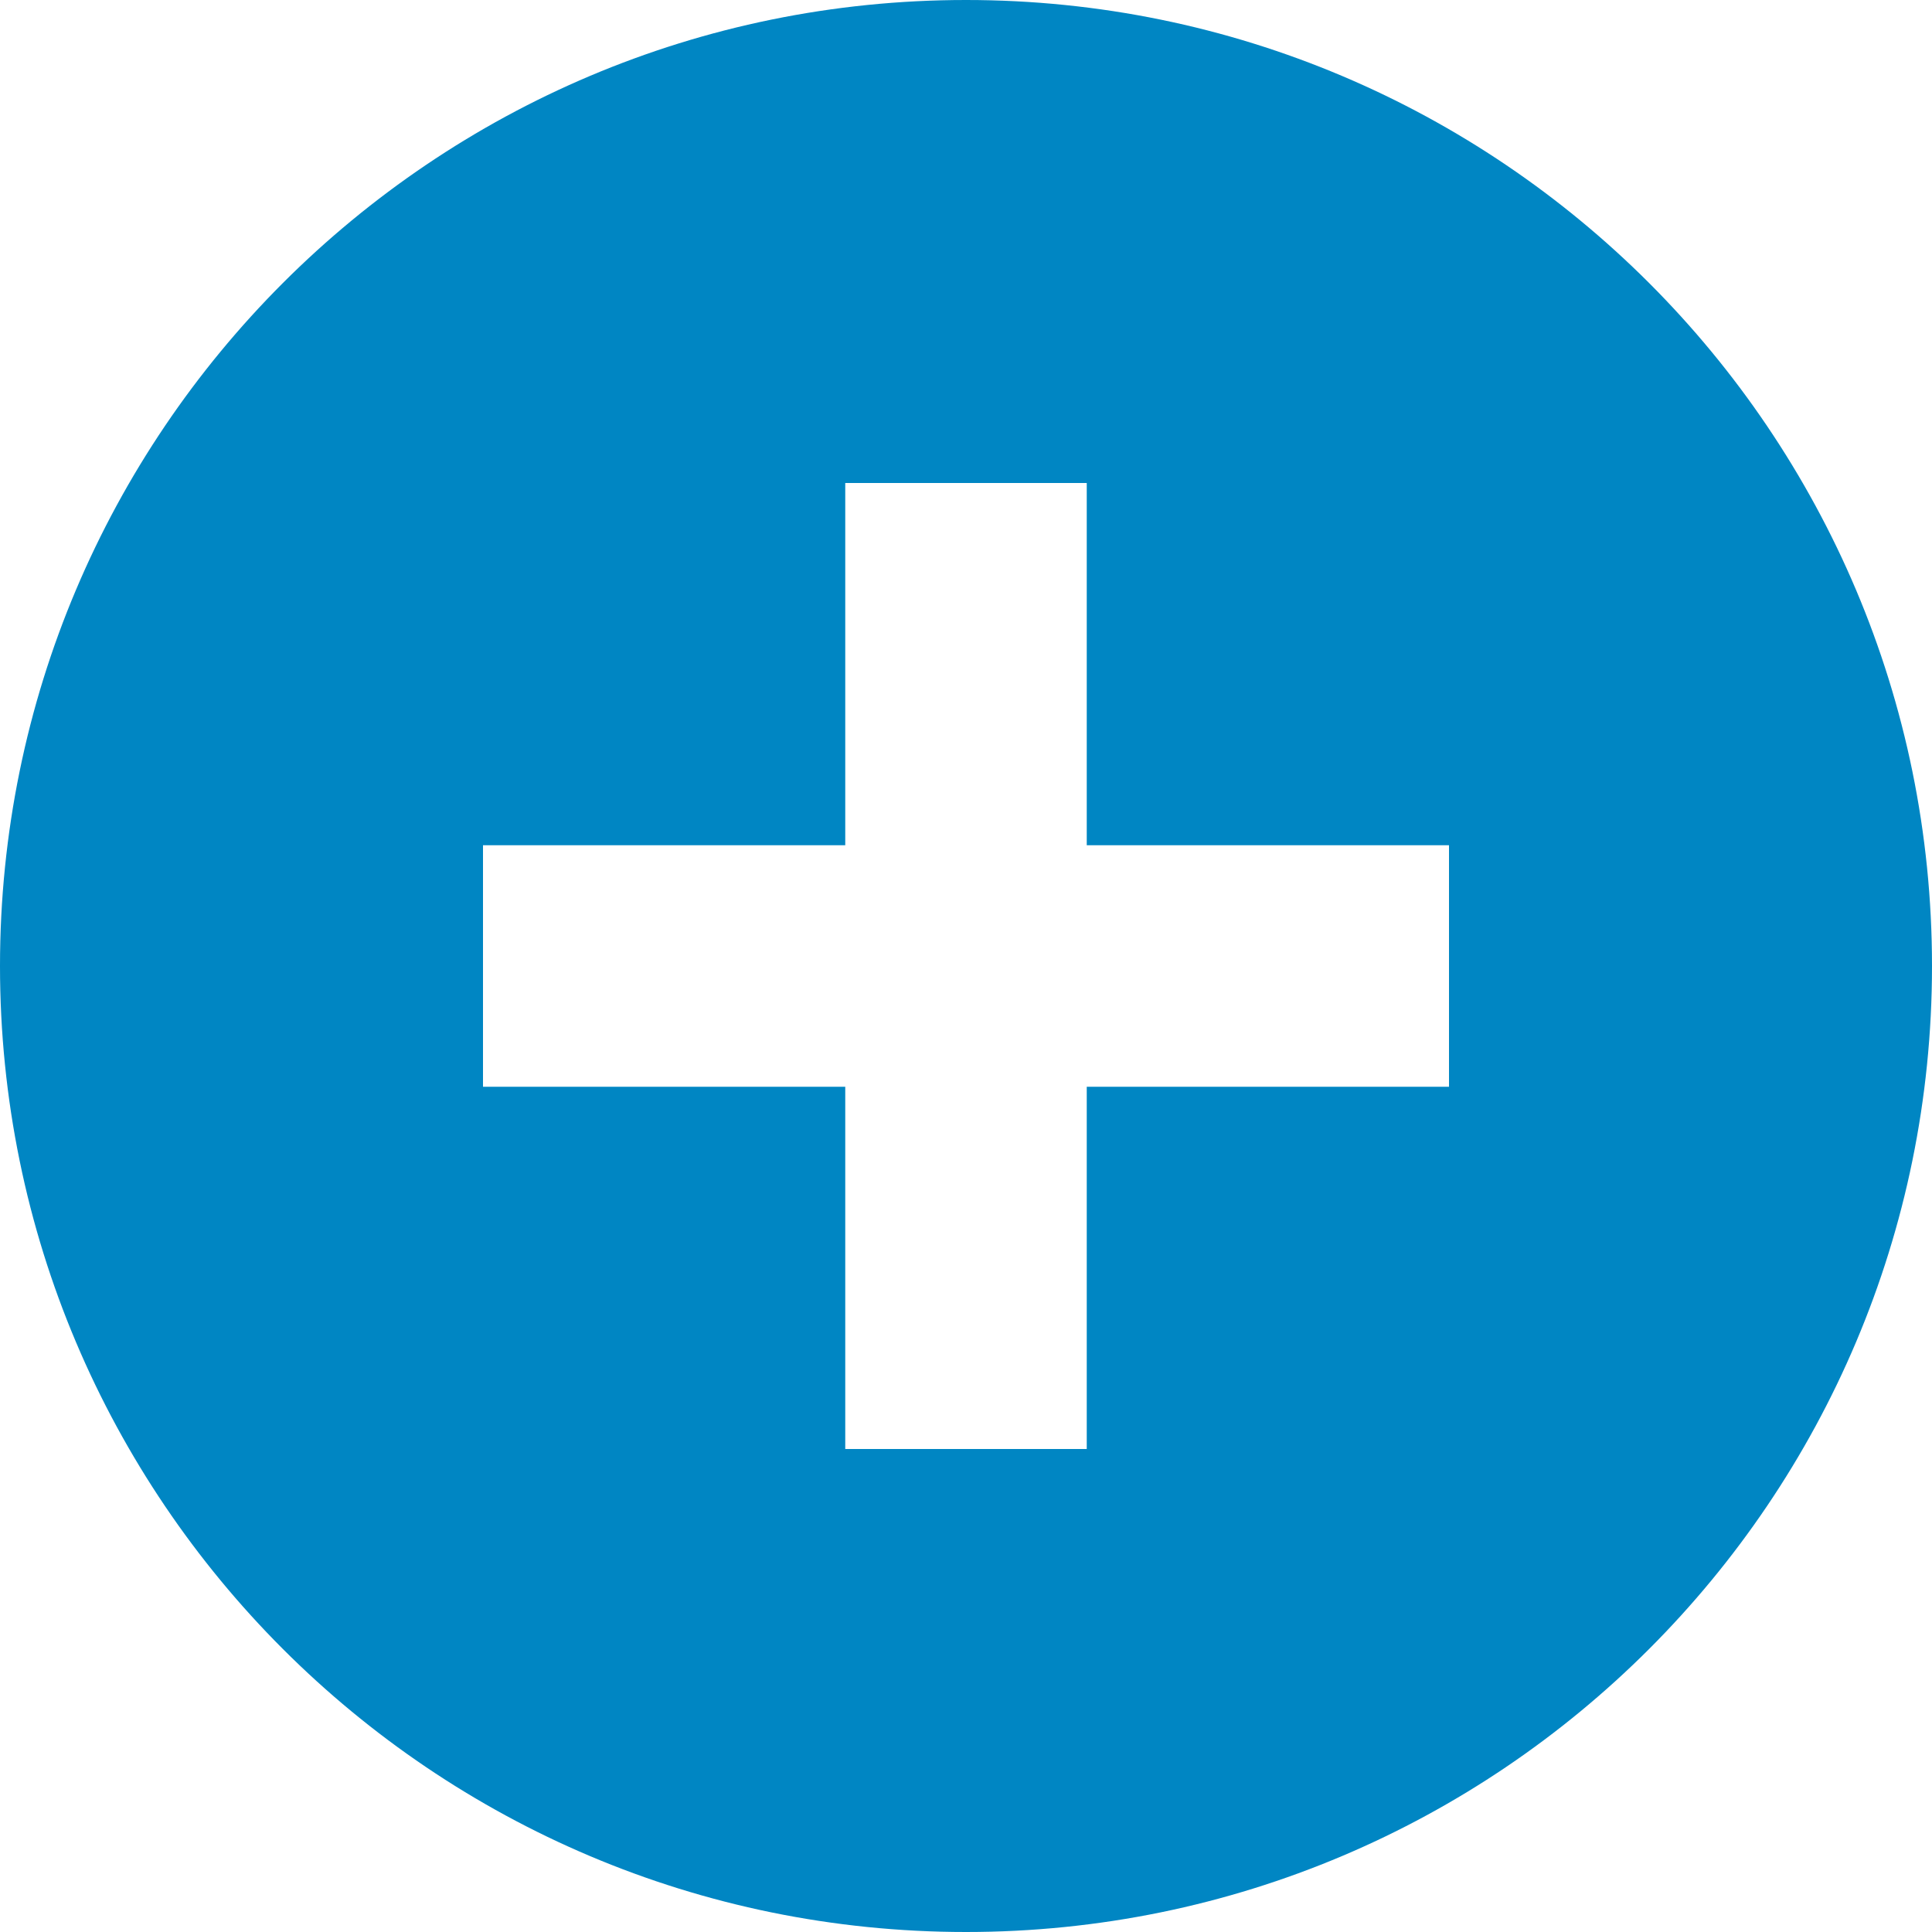 <svg width="16" height="16" xmlns="http://www.w3.org/2000/svg">
 <title/>

 <g>
  <title>background</title>
  <rect fill="none" id="canvas_background" height="402" width="582" y="-1" x="-1"/>
 </g>
 <g>
  <title>Layer 1</title>
  <path fill="#0086c3" id="Oval 210 copy" d="m4,7l0,2l3,0l0,3l2,0l0,-3l3,0l0,-2l-3,0l0,-3l-2,0l0,3l-3,0zm4,9c-4.418,0 -8,-3.582 -8,-8c0,-4.418 3.582,-8 8,-8c4.418,0 8,3.582 8,8c0,4.418 -3.582,8 -8,8zm0,0"/>
 </g>
</svg>
